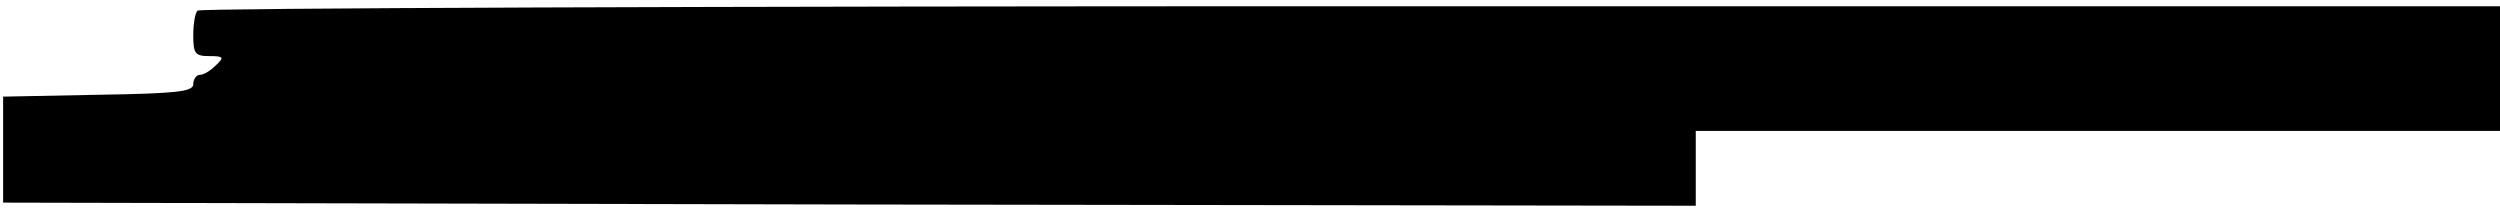 <?xml version="1.0" standalone="no"?>
<!DOCTYPE svg PUBLIC "-//W3C//DTD SVG 20010904//EN"
 "http://www.w3.org/TR/2001/REC-SVG-20010904/DTD/svg10.dtd">
<svg version="1.0" xmlns="http://www.w3.org/2000/svg"
 width="401pt" height="34pt" viewBox="0 0 401 34"
 preserveAspectRatio="xMidYMid meet">
<g transform="translate(0,34) scale(0.1,-0.1)"
fill="#000000" stroke="none">
<path d="M317 323 c-4 -3 -7 -21 -7 -40 0 -29 3 -33 26 -33 23 0 24 -2 10 -15
-8 -8 -19 -15 -25 -15 -6 0 -11 -7 -11 -15 0 -12 -26 -15 -152 -17 l-153 -3 0
-85 0 -85 1357 -3 1358 -2 0 60 0 60 645 0 645 0 0 100 0 100 -1843 0 c-1014
0 -1847 -3 -1850 -7z"/>
</g>
</svg>
